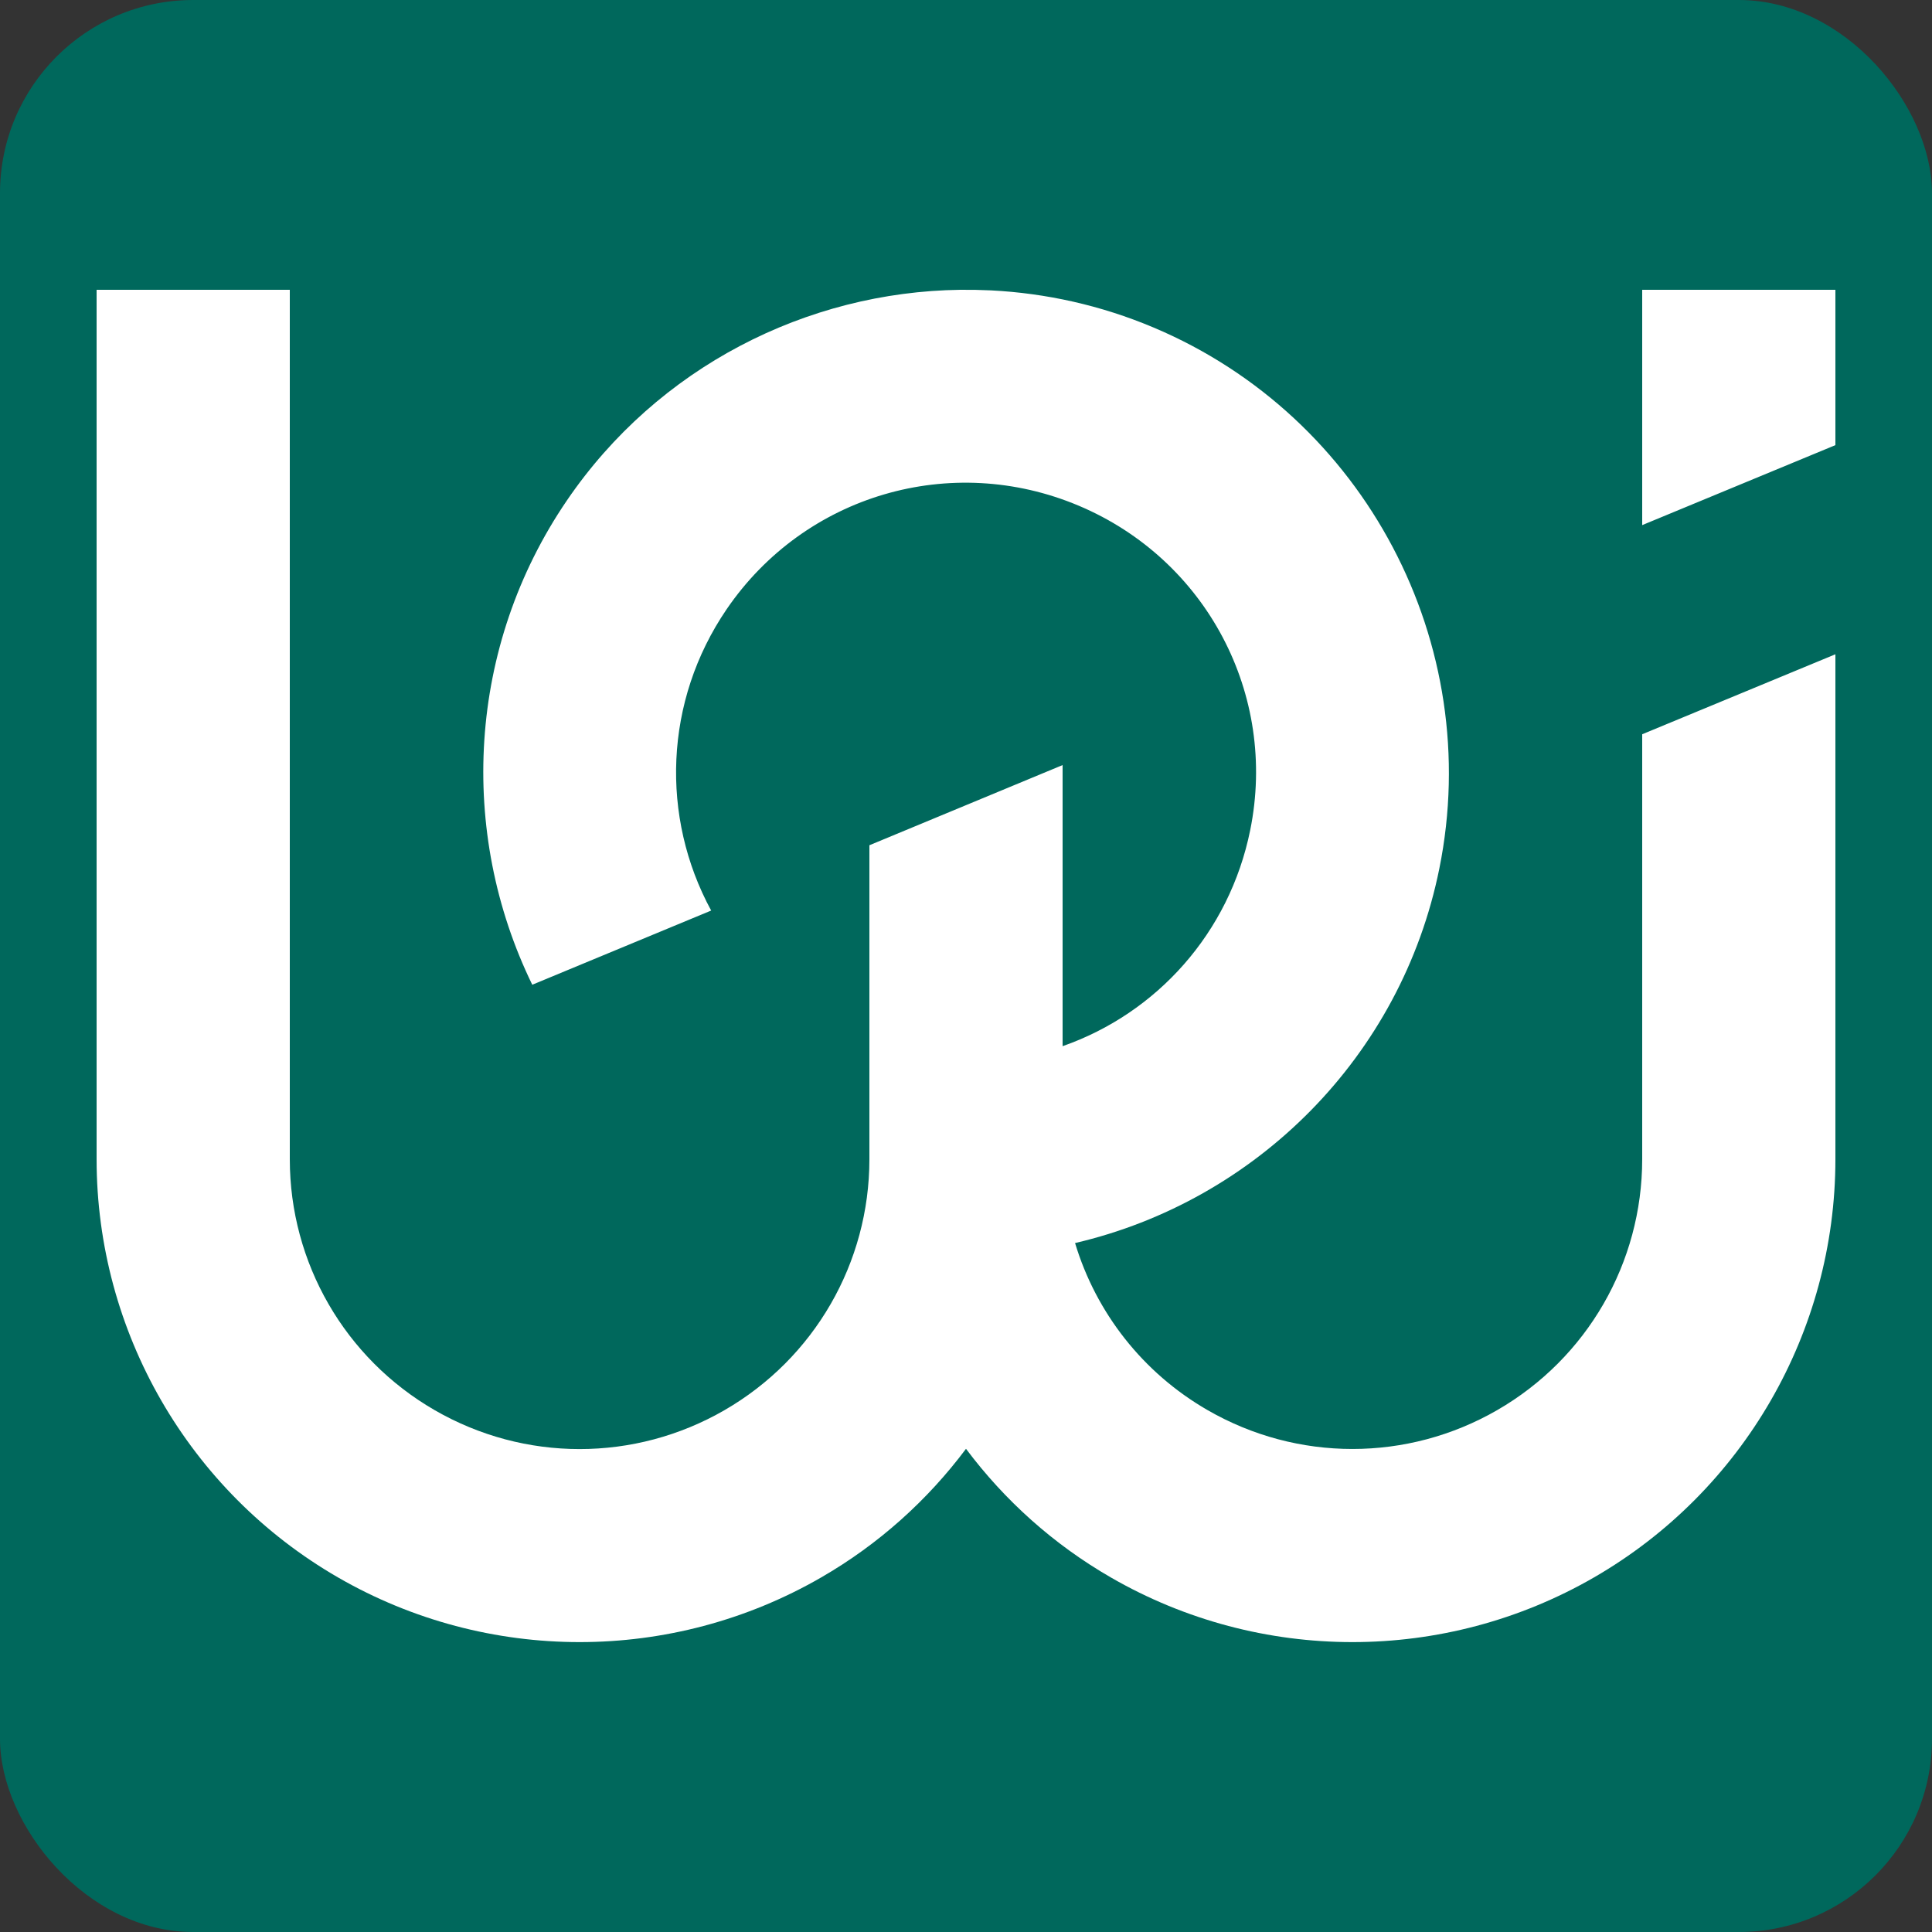 <?xml version="1.0" encoding="UTF-8" standalone="no"?>
<svg
   inkscape:version="1.2.2 (b0a8486541, 2022-12-01)"
   sodipodi:docname="tridoc.svg"
   id="svg8"
   version="1.1"
   viewBox="0 0 20 20"
   height="20"
   width="20"
   xmlns:inkscape="http://www.inkscape.org/namespaces/inkscape"
   xmlns:sodipodi="http://sodipodi.sourceforge.net/DTD/sodipodi-0.dtd"
   xmlns="http://www.w3.org/2000/svg"
   xmlns:svg="http://www.w3.org/2000/svg"
   xmlns:rdf="http://www.w3.org/1999/02/22-rdf-syntax-ns#"
   xmlns:cc="http://creativecommons.org/ns#"
   xmlns:dc="http://purl.org/dc/elements/1.1/">
  <rect x="0" y="0" width="20" height="20" fill="#333333" stroke="none"/>
  <defs
     id="defs2" />
  <sodipodi:namedview
     inkscape:window-maximized="0"
     inkscape:window-y="41"
     inkscape:window-x="72"
     inkscape:window-height="2081"
     inkscape:window-width="1884"
     borderlayer="true"
     inkscape:pagecheckerboard="true"
     units="px"
     showgrid="true"
     inkscape:document-rotation="0"
     inkscape:current-layer="layer1"
     inkscape:document-units="px"
     inkscape:cy="9.7035337"
     inkscape:cx="7.9051191"
     inkscape:zoom="25.300061"
     inkscape:pageshadow="2"
     inkscape:pageopacity="0.0"
     borderopacity="1.0"
     bordercolor="#666666"
     pagecolor="#ffffff"
     id="base"
     inkscape:object-paths="false"
     inkscape:snap-intersection-paths="true"
     inkscape:snap-midpoints="true"
     inkscape:snap-smooth-nodes="true"
     inkscape:snap-grids="true"
     inkscape:snap-text-baseline="true"
     inkscape:showpageshadow="0"
     inkscape:deskcolor="#d1d1d1">
    <inkscape:grid
       type="xygrid"
       id="grid822"
       empspacing="4"
       originx="-76"
       originy="-72" />
  </sodipodi:namedview>
  <g
     id="layer1"
     inkscape:groupmode="layer"
     inkscape:label="Ebene 1"
     transform="translate(-76,-72)">
    <rect
       style="fill:#00685c;fill-opacity:1;stroke:none;stroke-width:2;stroke-miterlimit:3.864;stroke-dashoffset:2"
       id="rect4008"
       width="20"
       height="20"
       x="76"
       y="72"
       ry="2" />
    <path
       id="path4016"
       style="color:#000000;fill:#ffffff;stroke-miterlimit:3.864;stroke-dashoffset:2;-inkscape-stroke:none"
       d="m 93,75 v 2.436 l 2,-0.828 V 75 Z M 77,75 v 9 c 0,1.785 0.954,3.438 2.5,4.33 1.546,0.892 3.454,0.892 5,0 0.595,-0.343 1.101,-0.799 1.5,-1.332 0.399,0.533 0.905,0.989 1.5,1.332 1.546,0.892 3.454,0.892 5,0 1.546,-0.892 2.5,-2.545 2.5,-4.33 v -5.227 l -2,0.828 v 4.398 c 0,1.073 -0.57,2.061 -1.5,2.598 -0.93,0.537 -2.07,0.537 -3,0 -0.671,-0.387 -1.154,-1.009 -1.371,-1.729 1.872,-0.436 3.378,-1.93 3.771,-3.877 0.47,-2.326 -0.77,-4.677 -2.957,-5.6 -0.547,-0.231 -1.116,-0.356 -1.684,-0.385 -0.106,-0.005 -0.212,-0.007 -0.318,-0.006 -1.591,0.021 -3.132,0.801 -4.072,2.18 -1.032,1.512 -1.129,3.434 -0.359,5.014 l 1.852,-0.768 c -0.526,-0.968 -0.488,-2.169 0.16,-3.119 0.808,-1.184 2.324,-1.629 3.645,-1.072 1.321,0.557 2.06,1.954 1.775,3.359 C 88.726,81.659 87.974,82.489 87,82.83 v -2.91 l -2,0.83 v 3.25 c 0,1.073 -0.57,2.061 -1.5,2.598 -0.93,0.537 -2.07,0.537 -3,0 C 79.57,86.061 79,85.073 79,84 v -9 z" />
  </g>
</svg>
